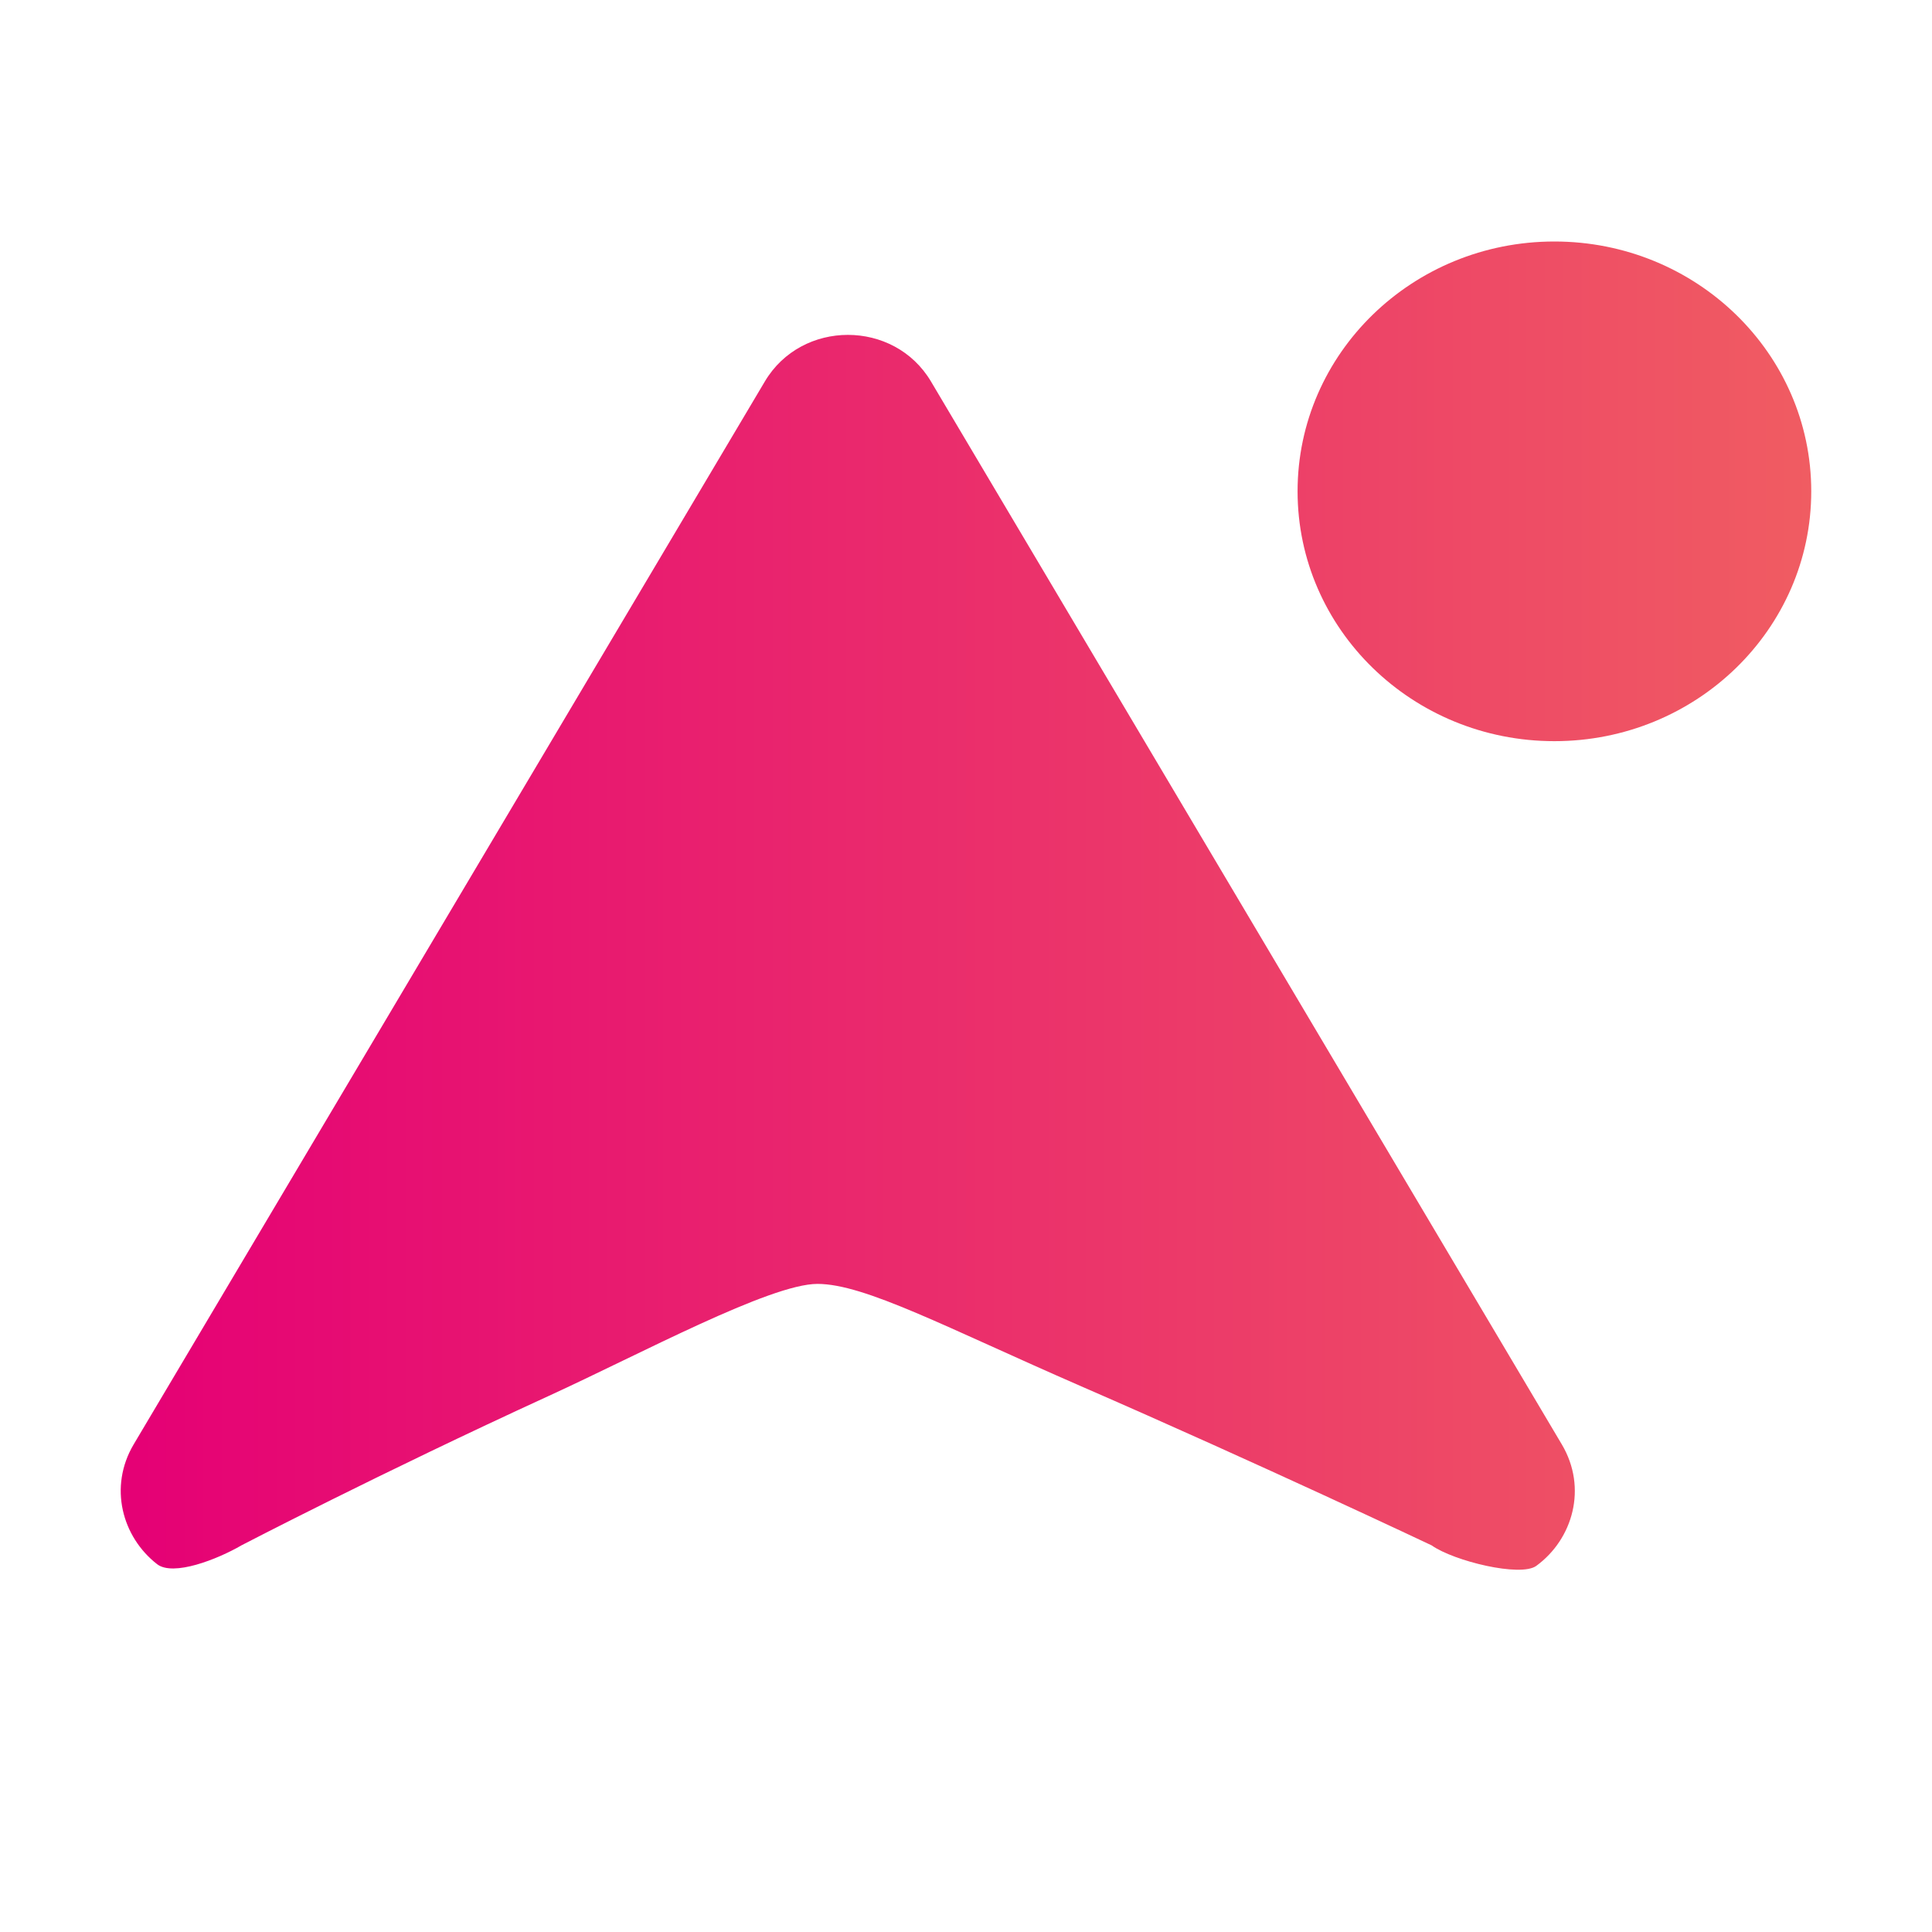 <svg width="24" height="24" viewBox="0 0 24 24" fill="none" xmlns="http://www.w3.org/2000/svg">
<path d="M11.565 4.739L19.402 17.944C19.722 18.484 19.539 19.12 19.084 19.452C18.889 19.594 18.061 19.393 17.784 19.197C17.784 19.197 15.666 18.194 13.424 17.218C11.751 16.489 10.743 15.949 10.155 15.949C9.566 15.949 7.95 16.822 6.818 17.34C4.726 18.299 3.003 19.195 3.003 19.195C2.697 19.373 2.151 19.585 1.952 19.431C1.517 19.093 1.347 18.472 1.661 17.942L9.501 4.739C9.959 3.967 11.107 3.967 11.565 4.739ZM19.309 3C21.072 3 22.5 4.389 22.5 6.103C22.5 7.817 21.072 9.207 19.309 9.207C17.547 9.207 16.119 7.817 16.119 6.103C16.119 4.389 17.547 3 19.309 3Z" fill="url(#paint0_linear_3746_10983)"/>
<defs>
<linearGradient id="paint0_linear_3746_10983" x1="22.5" y1="11.25" x2="1.5" y2="11.25" gradientUnits="userSpaceOnUse">
<stop stop-color="#F05C62"/>
<stop offset="1" stop-color="#E50075"/>
</linearGradient>
</defs>
</svg>